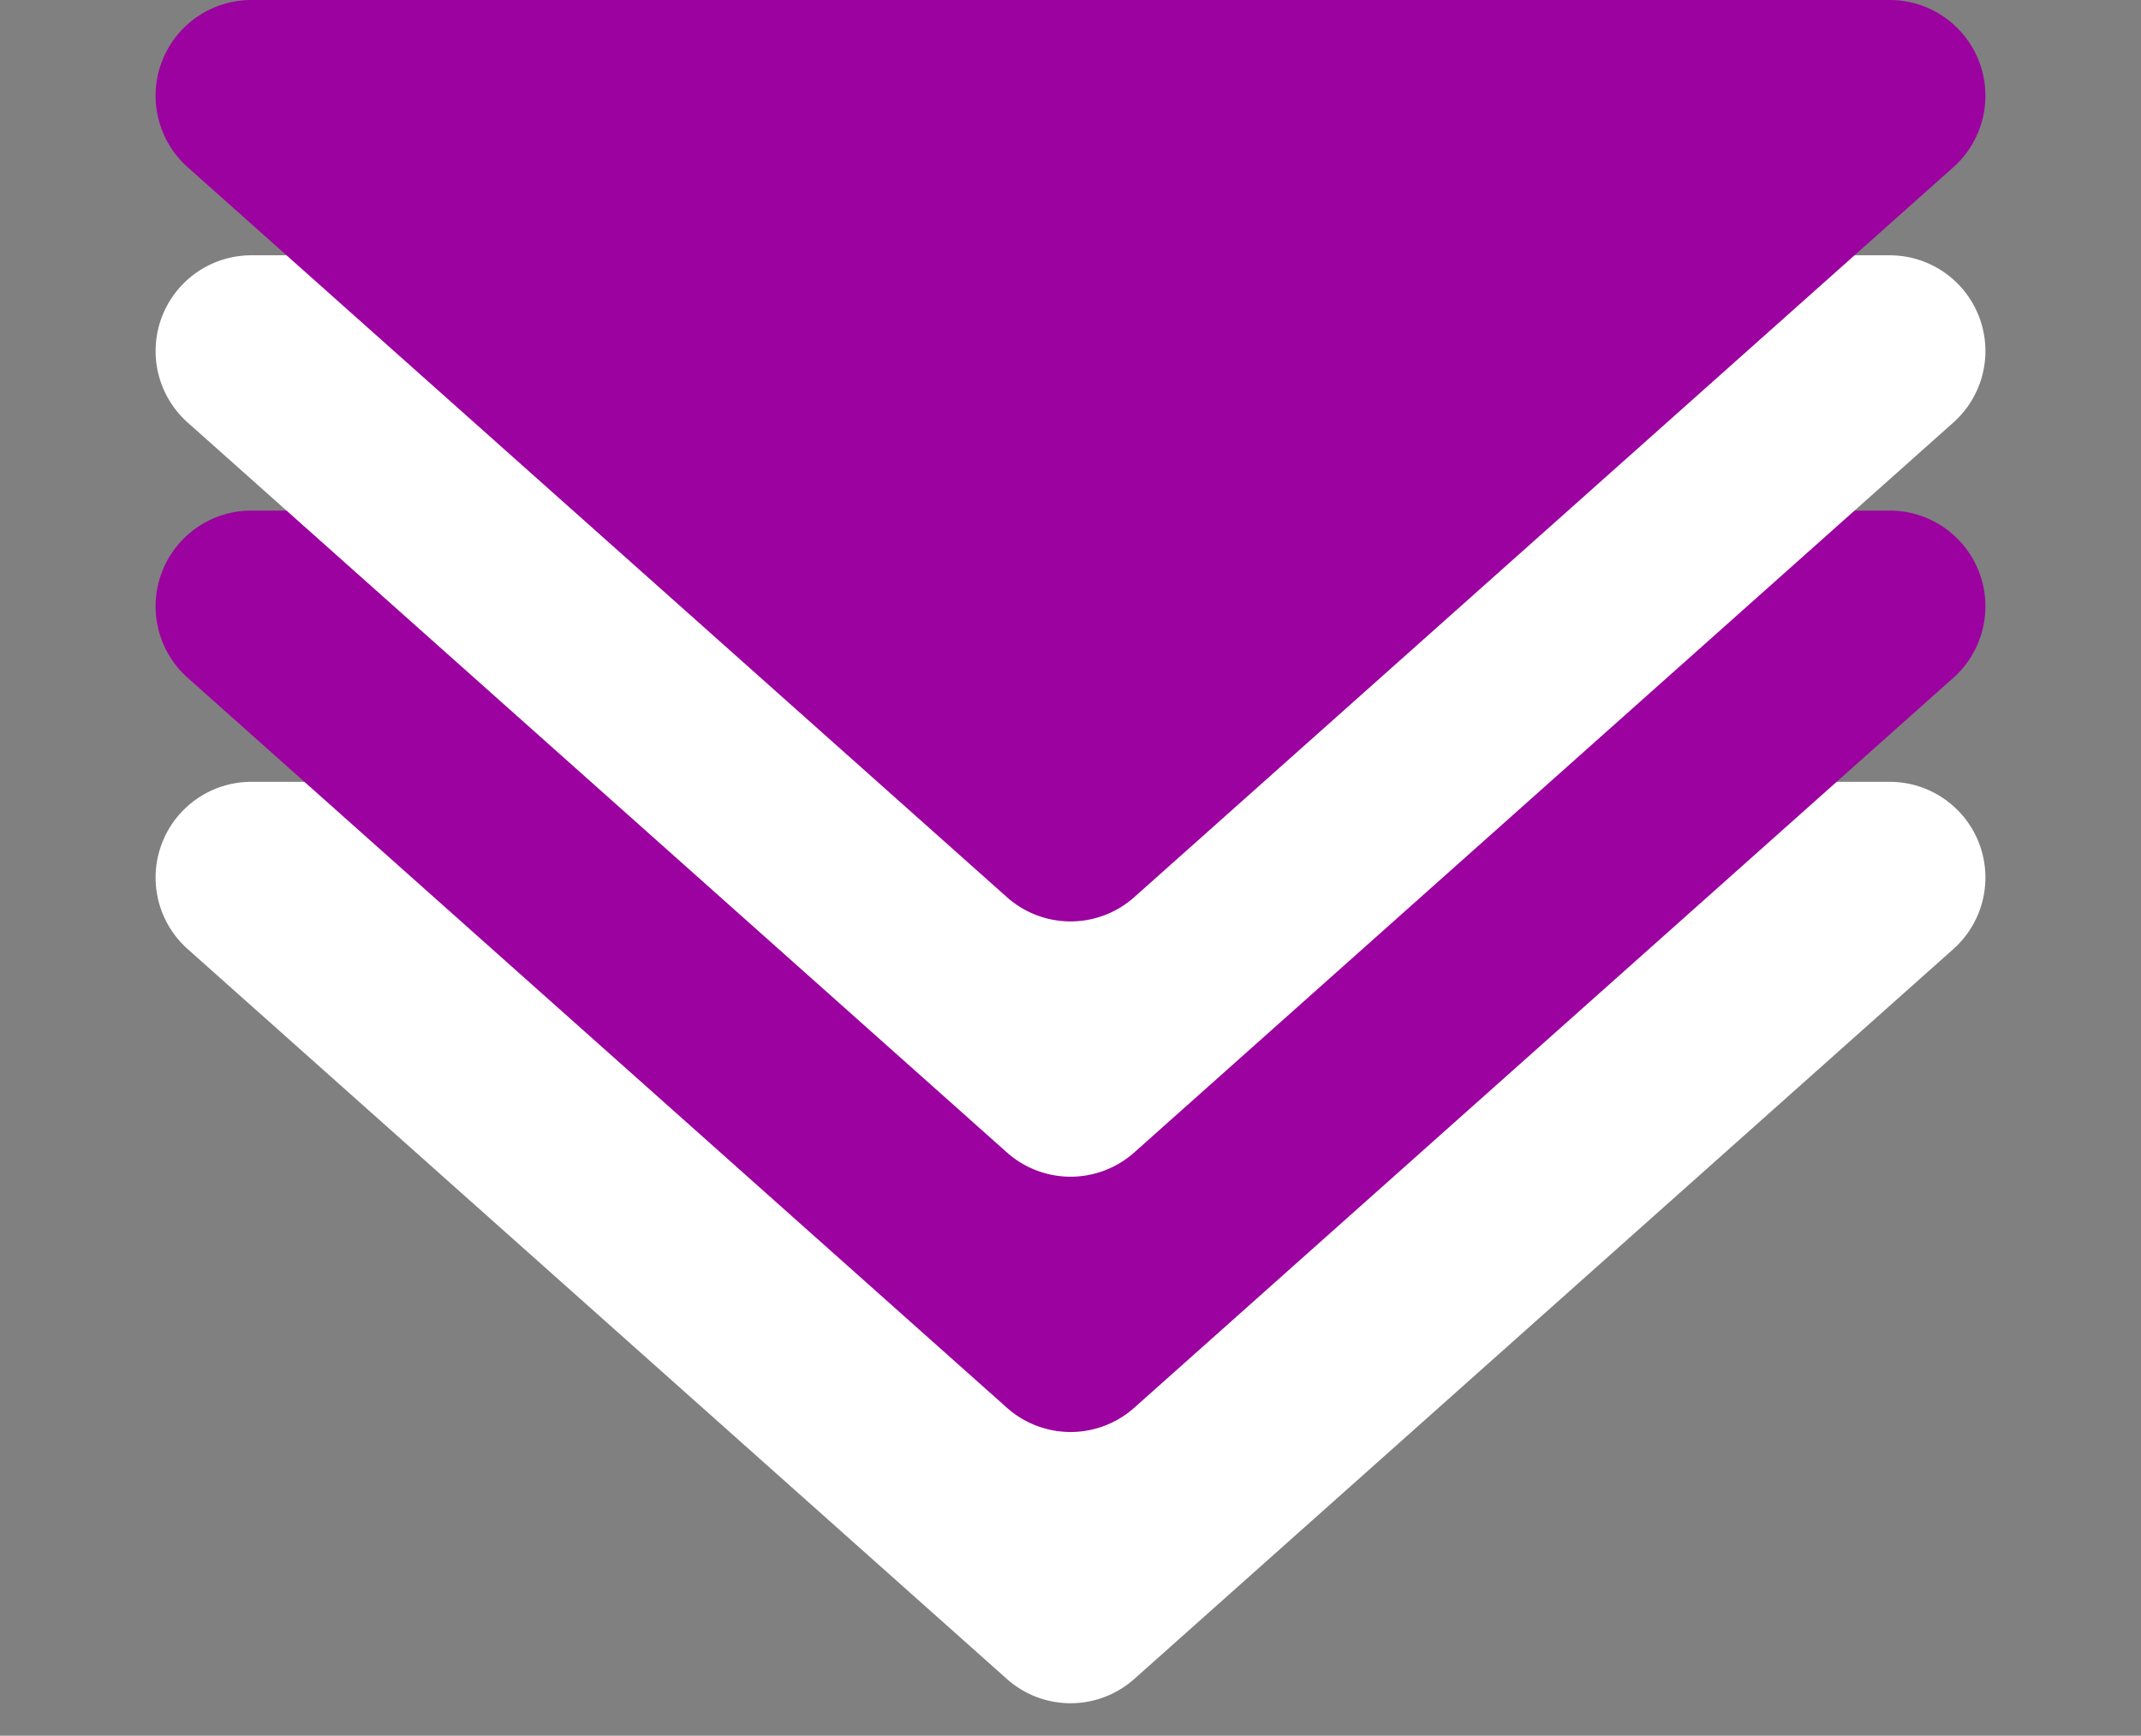 <svg xmlns="http://www.w3.org/2000/svg" width="100.643" height="81.589" viewBox="0 0 134.191 108.785">
  <rect x="0" y="0" width="134.191" height="108.785" fill="#808080" stroke="none"/>
  <g id="call-to-action-scroll" transform="translate(1036.361 1324.598) rotate(180)">
    <path id="Polygon_1" d="M63.1,3.557a6,6,0,0,1,7.983,0L122.43,49.305a6,6,0,0,1-3.992,10.48H15.753a6,6,0,0,1-3.992-10.48Z" transform="translate(902.169 1215.813)" fill="#fff"/>
    <path id="Path_2" d="M63.1,3.557a6,6,0,0,1,7.983,0L122.43,49.305a6,6,0,0,1-3.992,10.48H15.753a6,6,0,0,1-3.992-10.48Z" transform="translate(902.169 1232.813)" fill="#9c029f"/>
    <path id="Polygon_3" d="M63.1,3.557a6,6,0,0,1,7.983,0L122.43,49.305a6,6,0,0,1-3.992,10.48H15.753a6,6,0,0,1-3.992-10.48Z" transform="translate(902.169 1248.813)" fill="#fff"/>
    <path id="Path_1" d="M63.1,3.557a6,6,0,0,1,7.983,0L122.43,49.305a6,6,0,0,1-3.992,10.48H15.753a6,6,0,0,1-3.992-10.48Z" transform="translate(902.169 1264.813)" fill="#9c029f"/>
  </g>
</svg>
